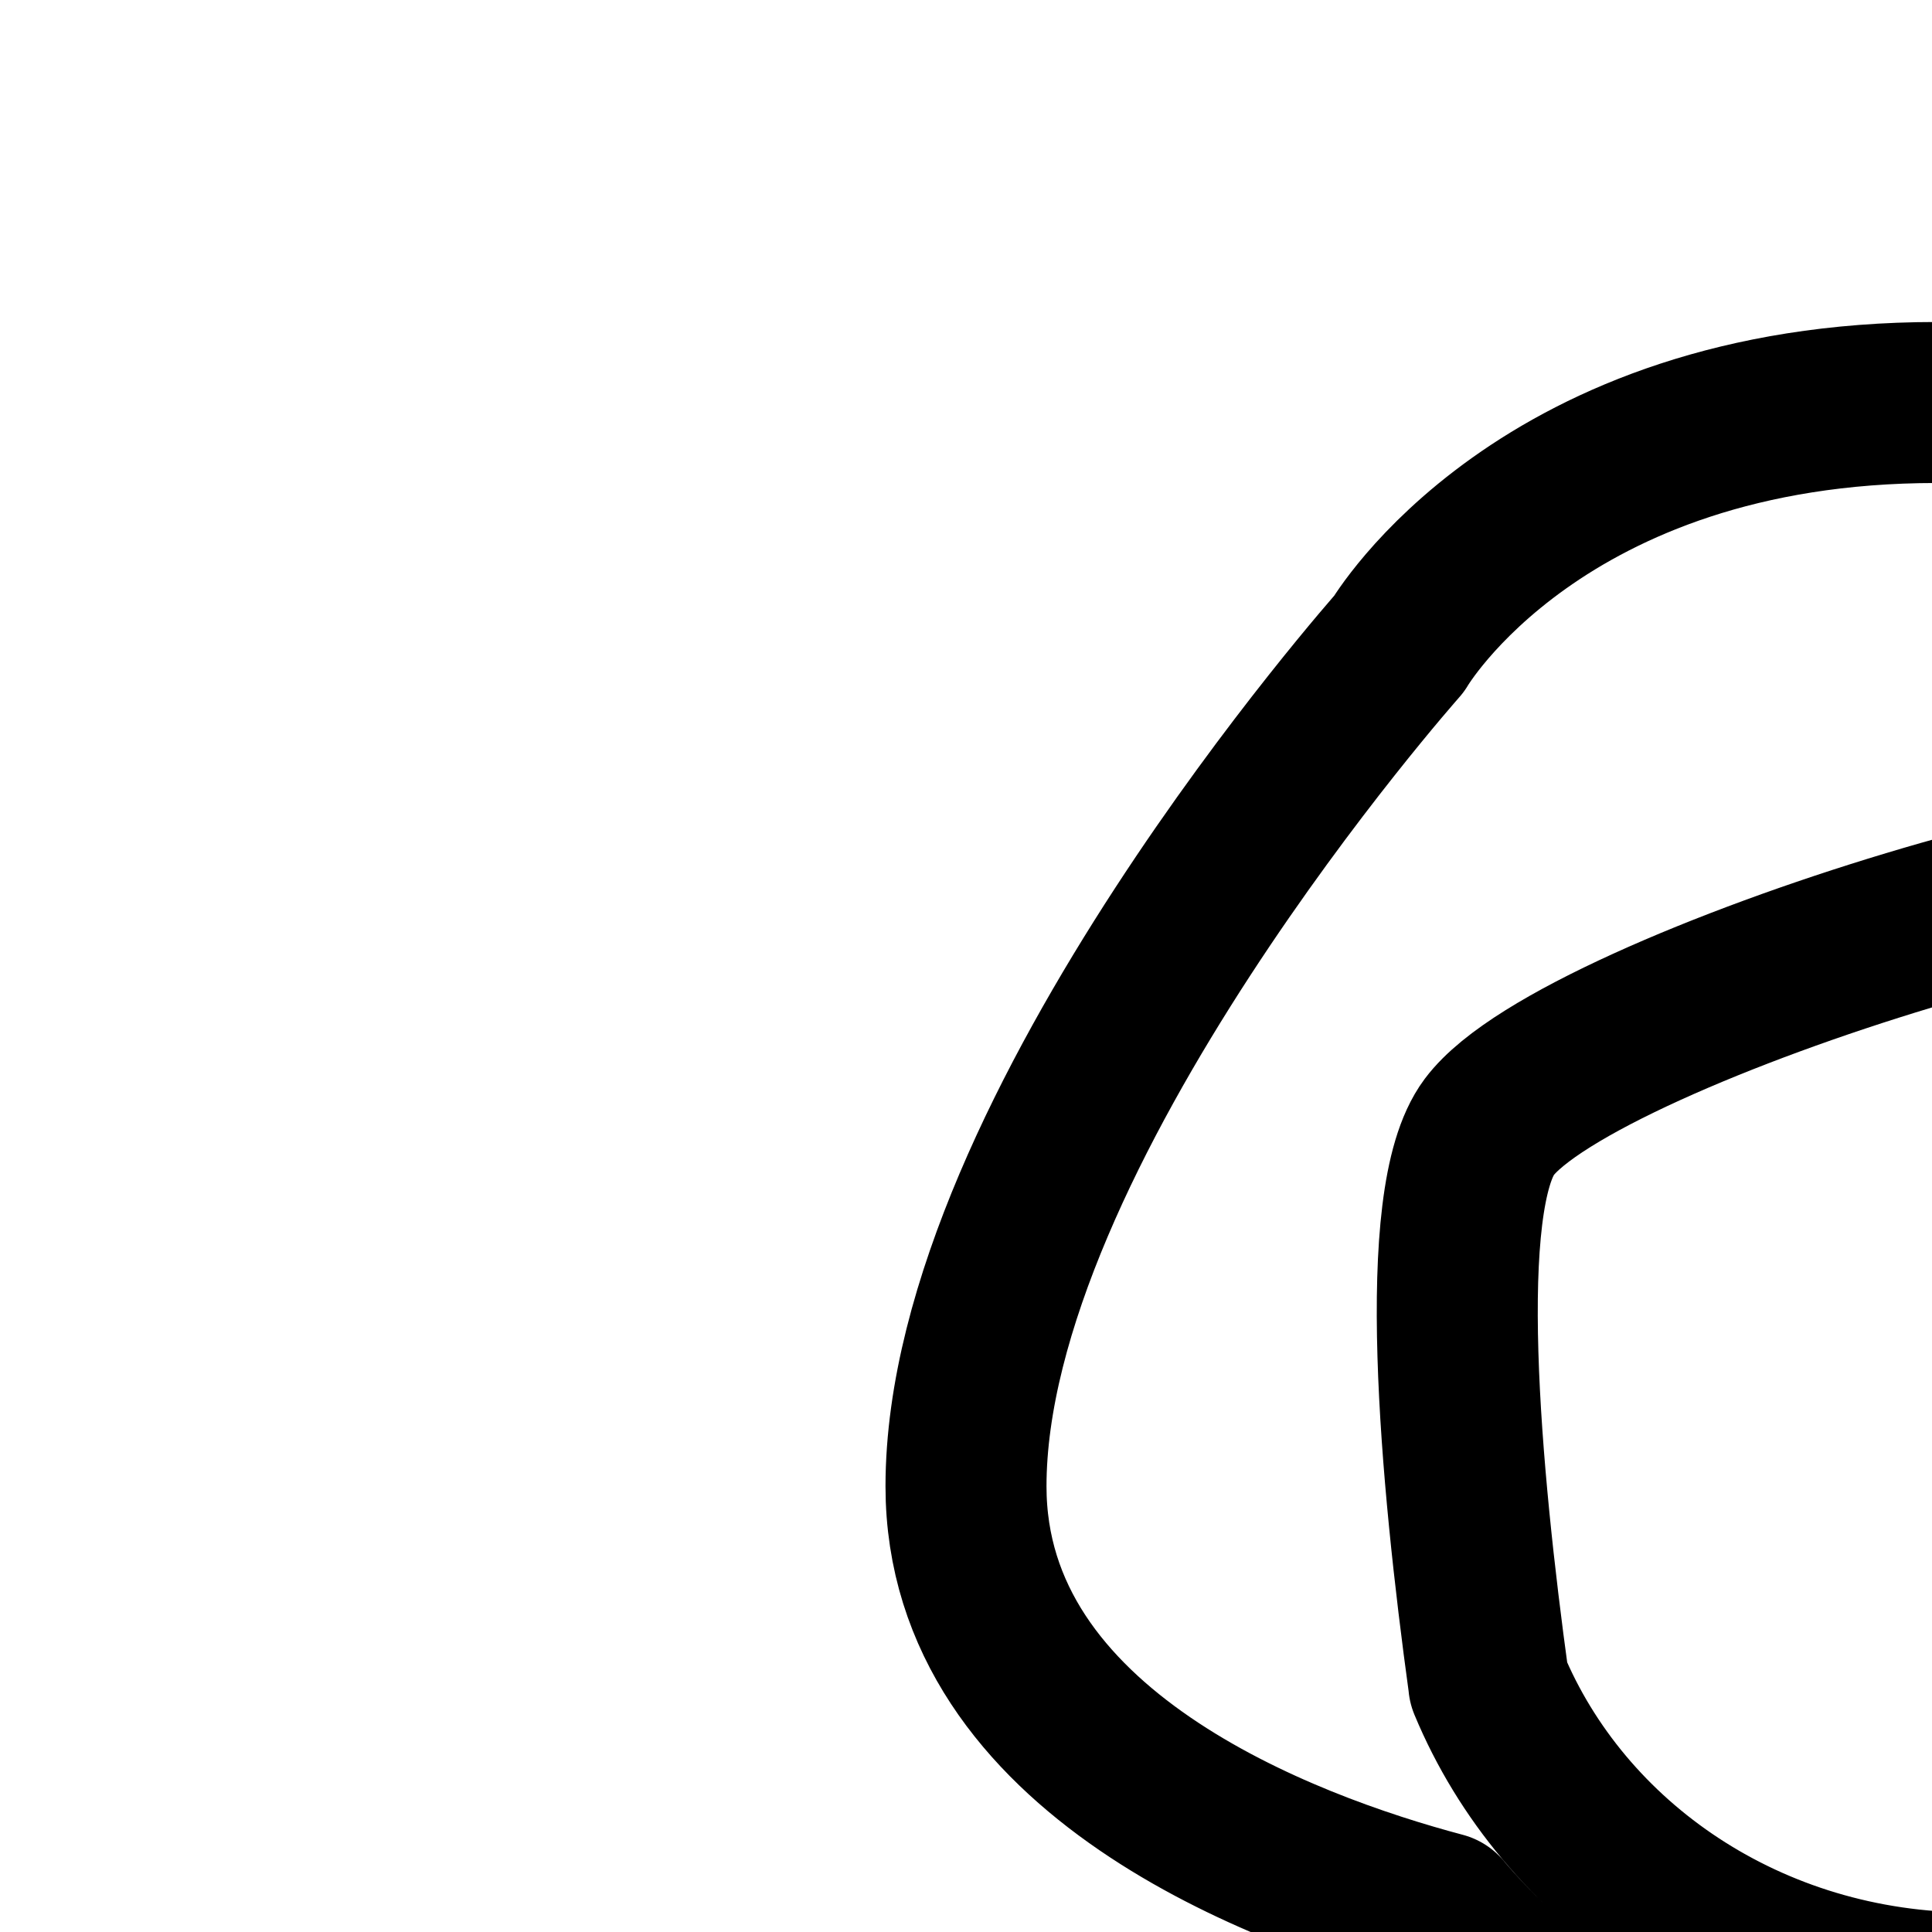 <svg
  xmlns="http://www.w3.org/2000/svg"
  width="24"
  height="24"
  viewBox="0 0 24 24"
  fill="none"
  stroke="currentColor"
  stroke-width="2"
  stroke-linecap="round"
  stroke-linejoin="round"
>
  <path
    fill-rule="evenodd"
    d="M17.914 23.759C15.952 23.238 12 21.777 12 18.463 12 14.056 17.378 8 17.378 8s1.751-3 6.677-3c4.925 0 7.442 3 7.442 3S35 11.927 35 18.463c0 3.368-1.976 4.735-3.891 5.27-1.556 1.85-3.955 3.023-6.609 3.023-2.642 0-5.03-1.161-6.587-2.997m.581-2.842c.924 2.224 3.232 3.84 6.005 3.84 1.14 0 2.201-.274 3.12-.75L27.557 24s5.978-5.768.943-13c-.547-1.017-8.878 1.5-10 3-.674.9-.362 4.325-.005 6.917"
    clip-rule="evenodd"
  />
  <path d="M14.433 33.442a3 3 0 1 0 1.96-.416 9 9 0 0 1-.103-.405 20 20 0 0 1-.32-1.87 17 17 0 0 1-.14-1.914 7 7 0 0 1 .015-.527q.577-.166 1.155-.297c.441-.1.703.42.914.842l.011.022.075.147h11.749c.229-.434.748-1.126 1.251-1.011.536.122 1.075.267 1.609.433l-.003.001q-.003-.003 0 .002c.004.014.026.08.048.22q.038.244.05.625c.014.504-.015 1.117-.074 1.735-.06.617-.149 1.214-.249 1.685q-.033.157-.066.286H31a1 1 0 0 0-.894.553l-1 2A1 1 0 0 0 29 36v2a1 1 0 0 0 1 1h2v-2h-1v-.764L31.618 35h2.764L35 36.236V37h-1v2h2a1 1 0 0 0 1-1v-2a1 1 0 0 0-.106-.447l-1-2A1 1 0 0 0 35 33h-.636c.107-.533.196-1.155.256-1.779.066-.674.1-1.373.083-1.983l-.001-.028C38.69 30.895 42 33.666 42 36.57V42H6v-5.43c0-3.032 3.61-5.92 7.831-7.577.011.622.07 1.325.155 2.006.092.735.217 1.466.355 2.068q.045.193.092.375" />
  <path d="M16 37.015c.538 0 1-.44 1-1.015 0-.574-.462-1.015-1-1.015s-1 .44-1 1.015c0 .574.462 1.015 1 1.015" />
</svg>
